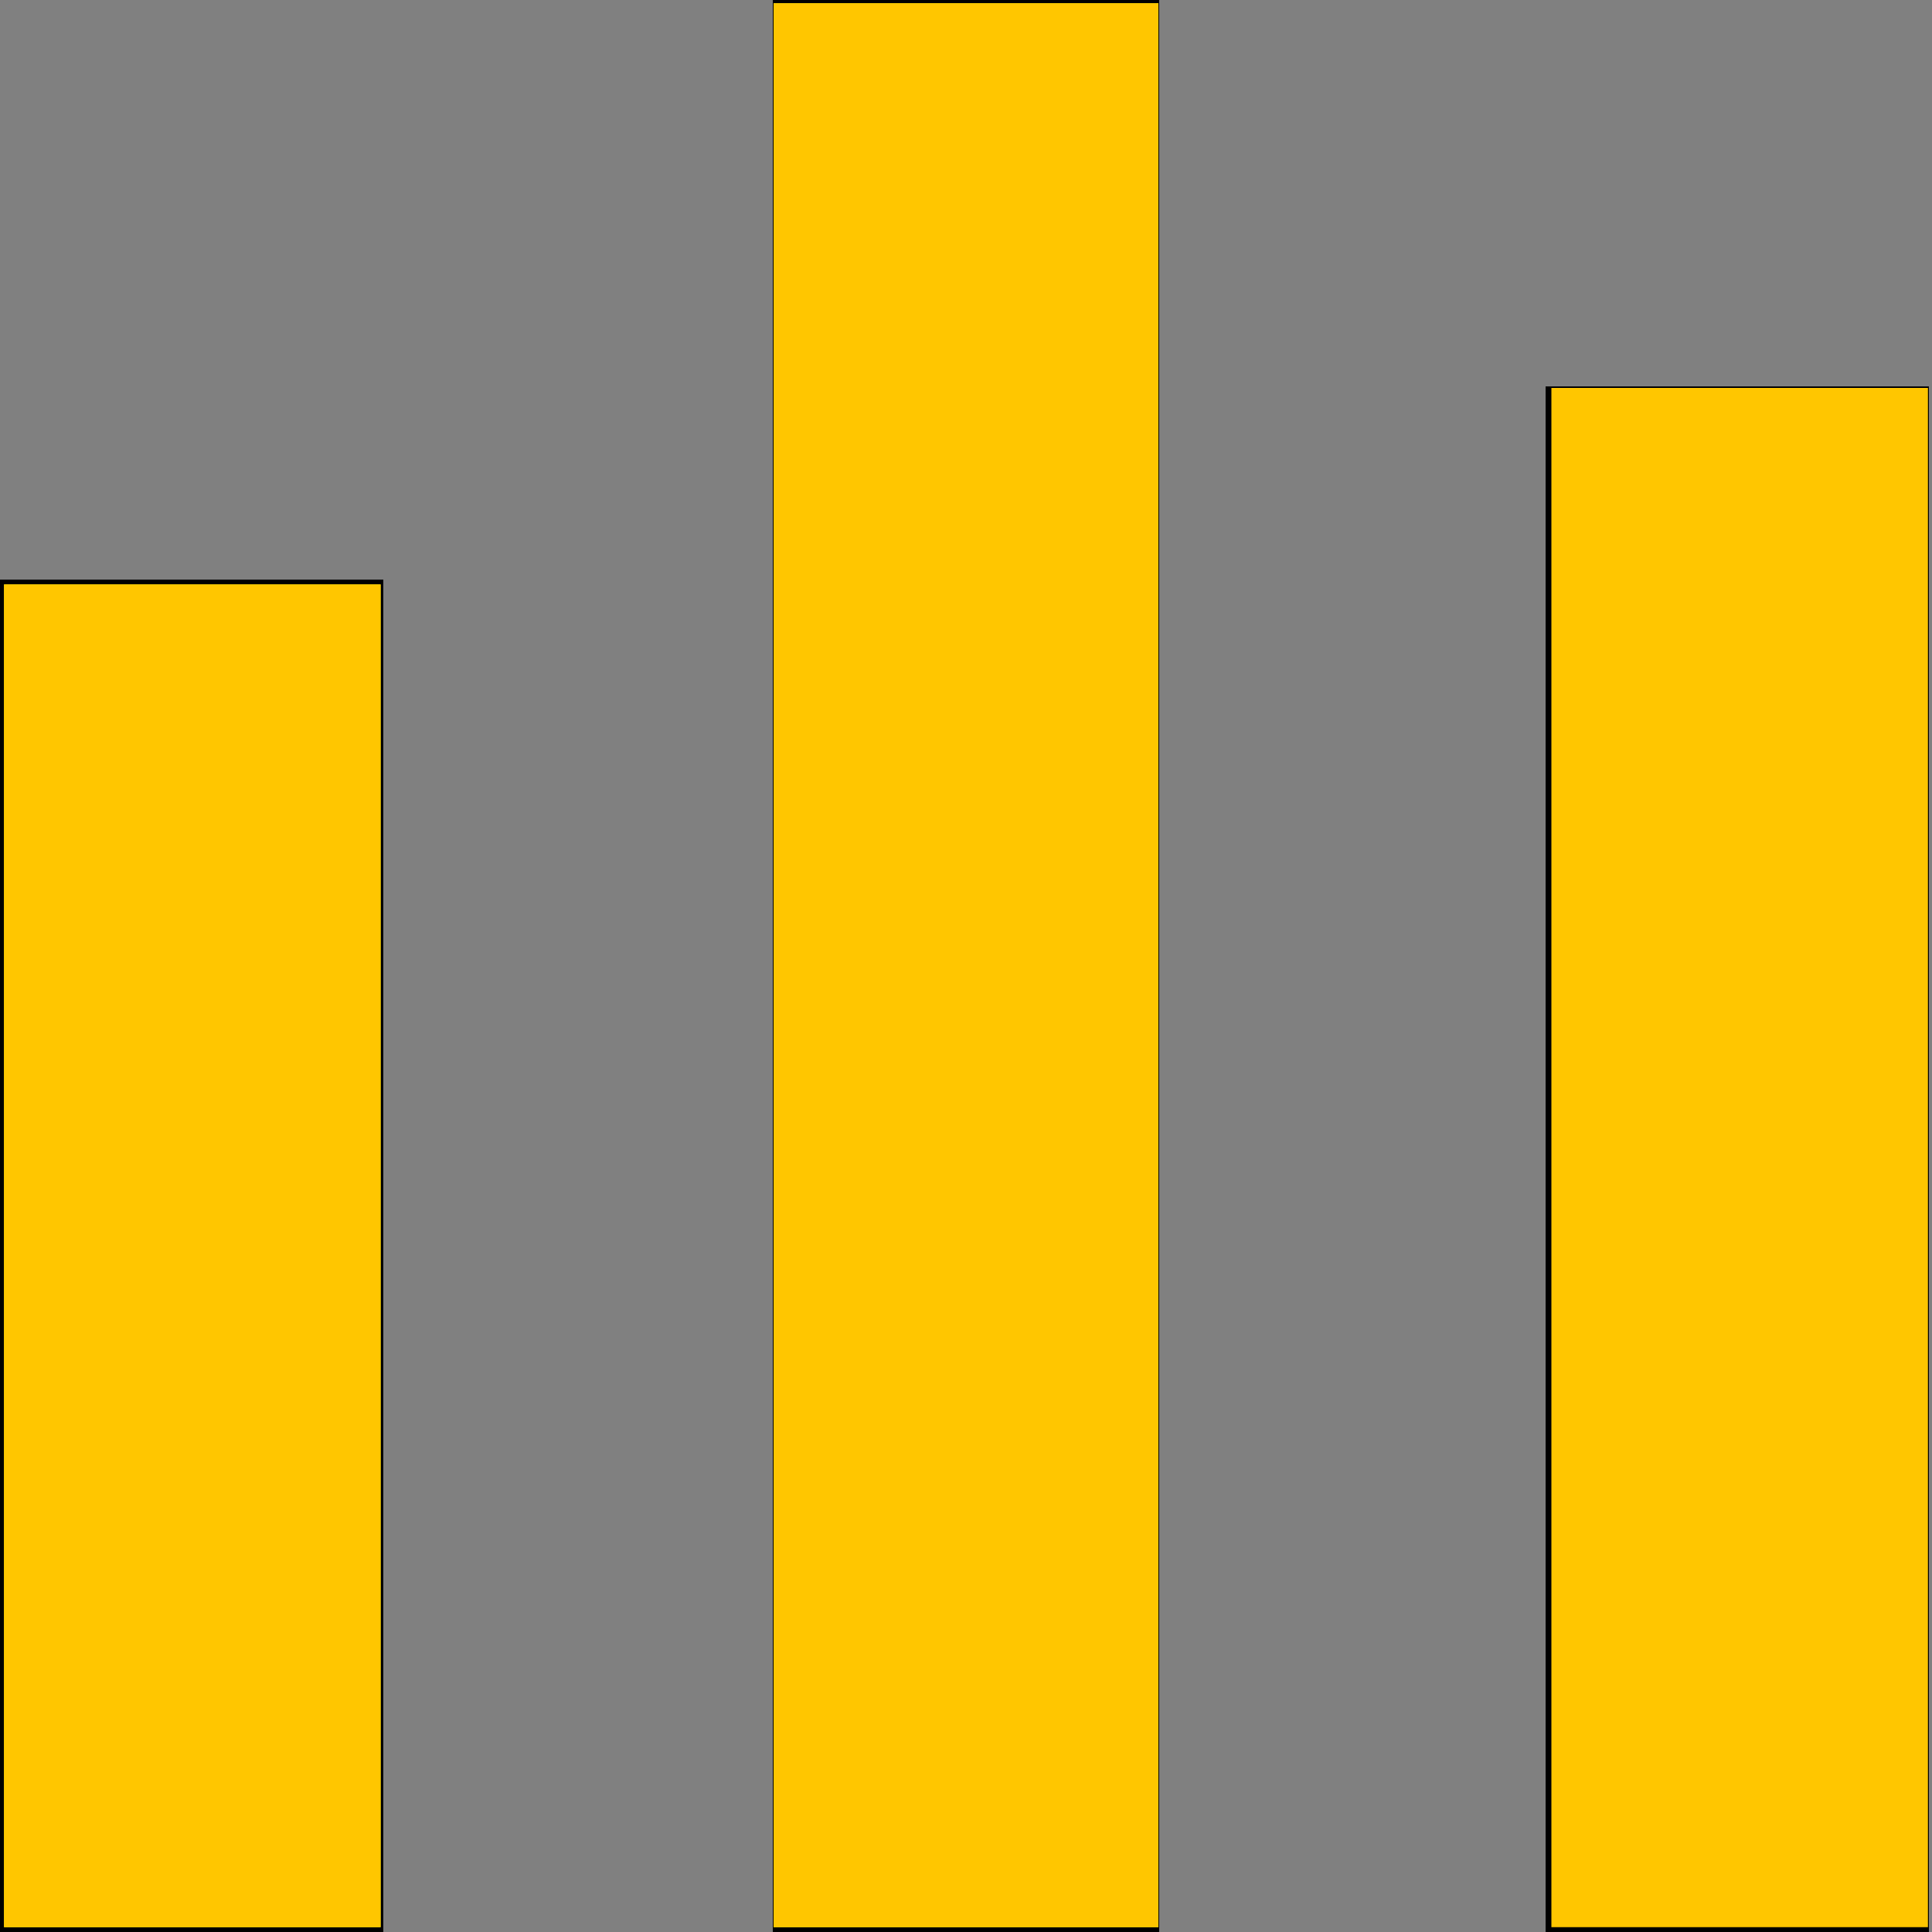 <?xml version="1.0" encoding="UTF-8" standalone="no"?>
<svg
   xmlns:dc="http://purl.org/dc/elements/1.1/"
   xmlns:cc="http://creativecommons.org/ns#"
   xmlns:rdf="http://www.w3.org/1999/02/22-rdf-syntax-ns#"
   xmlns:svg="http://www.w3.org/2000/svg"
   xmlns="http://www.w3.org/2000/svg"
   xmlns:sodipodi="http://sodipodi.sourceforge.net/DTD/sodipodi-0.dtd"
   xmlns:inkscape="http://www.inkscape.org/namespaces/inkscape"
   width="10"
   height="10"
   viewBox="0 0 10 10"
   version="1.1"
   id="svg4497"
   sodipodi:docname="compare-footer.svg"
   inkscape:version="0.92.1 r15371">
  <rect x="0" y="0" width="10" height="10" fill="#808080" stroke="none"/>
  <defs
     id="defs4501" />
  <sodipodi:namedview
     pagecolor="#ffffff"
     bordercolor="#666666"
     borderopacity="1"
     objecttolerance="10"
     gridtolerance="10"
     guidetolerance="10"
     inkscape:pageopacity="0"
     inkscape:pageshadow="2"
     inkscape:window-width="1440"
     inkscape:window-height="838"
     id="namedview4499"
     showgrid="false"
     inkscape:zoom="23.6"
     inkscape:cx="-2.1822034"
     inkscape:cy="5"
     inkscape:window-x="-8"
     inkscape:window-y="-8"
     inkscape:window-maximized="1"
     inkscape:current-layer="svg4497" />
  <path
     d="M8 2h1.984v8H8zM0 3h1.984v7H0zM4 0h2v10H4z"
     id="path4495" />
  <path
     style="fill:#ffc600;fill-opacity:0;stroke-width:0.042"
     d="M 0.034,6.5 V 3.025 H 1.008 1.983 V 6.5 9.975 H 1.008 0.034 Z"
     id="path4505"
     inkscape:connector-curvature="0" />
  <path
     style="fill:#ffc600;fill-opacity:0;stroke-width:0.042"
     d="M 4.004,4.996 V 0.017 H 5 5.996 V 4.996 9.975 H 5 4.004 Z"
     id="path5050"
     inkscape:connector-curvature="0" />
  <path
     style="fill:#ffc600;fill-opacity:0;stroke-width:0.042"
     d="M 0.021,6.5 V 3.025 H 0.996 1.97 V 6.5 9.975 H 0.996 0.021 Z"
     id="path5052"
     inkscape:connector-curvature="0" />
  <path
     style="fill:#ffc600;fill-opacity:0;stroke-width:0.042"
     d="M 0.021,6.5 V 3.025 H 0.996 1.97 V 6.5 9.975 H 0.996 0.021 Z"
     id="path5054"
     inkscape:connector-curvature="0" />
  <path
     style="fill:#ffc600;fill-opacity:0;stroke-width:0.042"
     d="M 0.021,6.5 V 3.025 H 0.996 1.97 V 6.5 9.975 H 0.996 0.021 Z"
     id="path5056"
     inkscape:connector-curvature="0" />
  <path
     style="fill:#ffc600;fill-opacity:0;stroke-width:0.042"
     d="M 4.004,4.996 V 0.017 H 5 5.996 V 4.996 9.975 H 5 4.004 Z"
     id="path5058"
     inkscape:connector-curvature="0" />
  <path
     style="fill:#ffc600;fill-opacity:0;stroke-width:0.042"
     d="M 4.004,4.996 V 0.017 H 5 5.996 V 4.996 9.975 H 5 4.004 Z"
     id="path5060"
     inkscape:connector-curvature="0" />
  <path
     style="fill:#ffc600;fill-opacity:0;stroke-width:0.042"
     d="M 8.03,5.992 V 2.008 H 9.004 9.979 V 5.992 9.975 H 9.004 8.03 Z"
     id="path5062"
     inkscape:connector-curvature="0" />
  <path
     style="fill:#ffc600;fill-opacity:0;stroke-width:0.042"
     d="M 8.03,5.992 V 2.008 H 9.004 9.979 V 5.992 9.975 H 9.004 8.03 Z"
     id="path5064"
     inkscape:connector-curvature="0" />
  <path
     style="fill:#ffc600;fill-opacity:0;stroke-width:0.042"
     d="M 4.004,4.996 V 0.017 H 5 5.996 V 4.996 9.975 H 5 4.004 Z"
     id="path5066"
     inkscape:connector-curvature="0" />
  <path
     style="fill:#ffc600;fill-opacity:0;stroke-width:0.042"
     d="M 4.004,4.996 V 0.017 H 5 5.996 V 4.996 9.975 H 5 4.004 Z"
     id="path5068"
     inkscape:connector-curvature="0" />
  <path
     style="fill:#ffc600;fill-opacity:0;stroke-width:0.042"
     d="M 8.03,5.992 V 2.008 H 9.004 9.979 V 5.992 9.975 H 9.004 8.03 Z"
     id="path5070"
     inkscape:connector-curvature="0" />
  <path
     style="fill:#0039ff;fill-opacity:0;stroke-width:0.042"
     d="M 8.03,5.992 V 2.008 H 9.004 9.979 V 5.992 9.975 H 9.004 8.03 Z"
     id="path5072"
     inkscape:connector-curvature="0" />
  <path
     style="fill:#ffff00;fill-opacity:1;stroke-width:0.042"
     d="M 4.004,4.996 V 0.017 H 5 5.996 V 4.996 9.975 H 5 4.004 Z"
     id="path5074"
     inkscape:connector-curvature="0" />
  <path
     style="fill:#ffff00;fill-opacity:1;stroke-width:0.042"
     d="M 0.021,6.5 V 3.025 H 0.996 1.97 V 6.5 9.975 H 0.996 0.021 Z"
     id="path5076"
     inkscape:connector-curvature="0" />
  <path
     style="fill:#ffc600;fill-opacity:0;stroke-width:0.042"
     d="M 8.03,5.992 V 2.008 H 9.004 9.979 V 5.992 9.975 H 9.004 8.03 Z"
     id="path5078"
     inkscape:connector-curvature="0" />
  <path
     style="fill:#ffc600;fill-opacity:0;stroke-width:0.042"
     d="M 4.004,4.996 V 0.017 H 5 5.996 V 4.996 9.975 H 5 4.004 Z"
     id="path5080"
     inkscape:connector-curvature="0" />
  <path
     style="fill:#ffc600;fill-opacity:0;stroke-width:0.042"
     d="M 4.004,4.996 V 0.017 H 5 5.996 V 4.996 9.975 H 5 4.004 Z"
     id="path5082"
     inkscape:connector-curvature="0" />
  <path
     style="fill:#ffc600;fill-opacity:0;stroke-width:0.042"
     d="M 4.004,4.996 V 0.017 H 5 5.996 V 4.996 9.975 H 5 4.004 Z"
     id="path5084"
     inkscape:connector-curvature="0" />
  <path
     style="fill:#ffc600;fill-opacity:0;stroke-width:0.042"
     d="M 8.03,5.992 V 2.008 H 9.004 9.979 V 5.992 9.975 H 9.004 8.03 Z"
     id="path5086"
     inkscape:connector-curvature="0" />
  <path
     style="fill:#ffc600;fill-opacity:0;stroke-width:0.042"
     d="M 0.021,6.5 V 3.025 H 0.996 1.97 V 6.5 9.975 H 0.996 0.021 Z"
     id="path5088"
     inkscape:connector-curvature="0" />
  <path
     style="fill:#ffc600;fill-opacity:0;stroke-width:0.042"
     d="M 4.004,4.996 V 0.017 H 5 5.996 V 4.996 9.975 H 5 4.004 Z"
     id="path5090"
     inkscape:connector-curvature="0" />
  <path
     style="fill:#ffc600;fill-opacity:0;stroke-width:0.042"
     d="M 4.004,4.996 V 0.017 H 5 5.996 V 4.996 9.975 H 5 4.004 Z"
     id="path5092"
     inkscape:connector-curvature="0" />
  <path
     style="fill:#ffc600;fill-opacity:0;stroke-width:0.042"
     d="M 8.03,5.992 V 2.008 H 9.004 9.979 V 5.992 9.975 H 9.004 8.03 Z"
     id="path5094"
     inkscape:connector-curvature="0" />
  <path
     style="fill:#ffc600;fill-opacity:1;stroke-width:0.042"
     d="M 8.03,5.992 V 2.008 H 9.004 9.979 V 5.992 9.975 H 9.004 8.03 Z"
     id="path5096"
     inkscape:connector-curvature="0" />
  <path
     style="fill:#ffc600;fill-opacity:1;stroke-width:0.042"
     d="M 4.004,4.996 V 0.017 H 5 5.996 V 4.996 9.975 H 5 4.004 Z"
     id="path5106"
     inkscape:connector-curvature="0" />
  <path
     style="fill:#ffc600;fill-opacity:1;stroke-width:0.042"
     d="M 0.021,6.5 V 3.025 H 0.996 1.97 V 6.5 9.975 H 0.996 0.021 Z"
     id="path5108"
     inkscape:connector-curvature="0" />
</svg>
